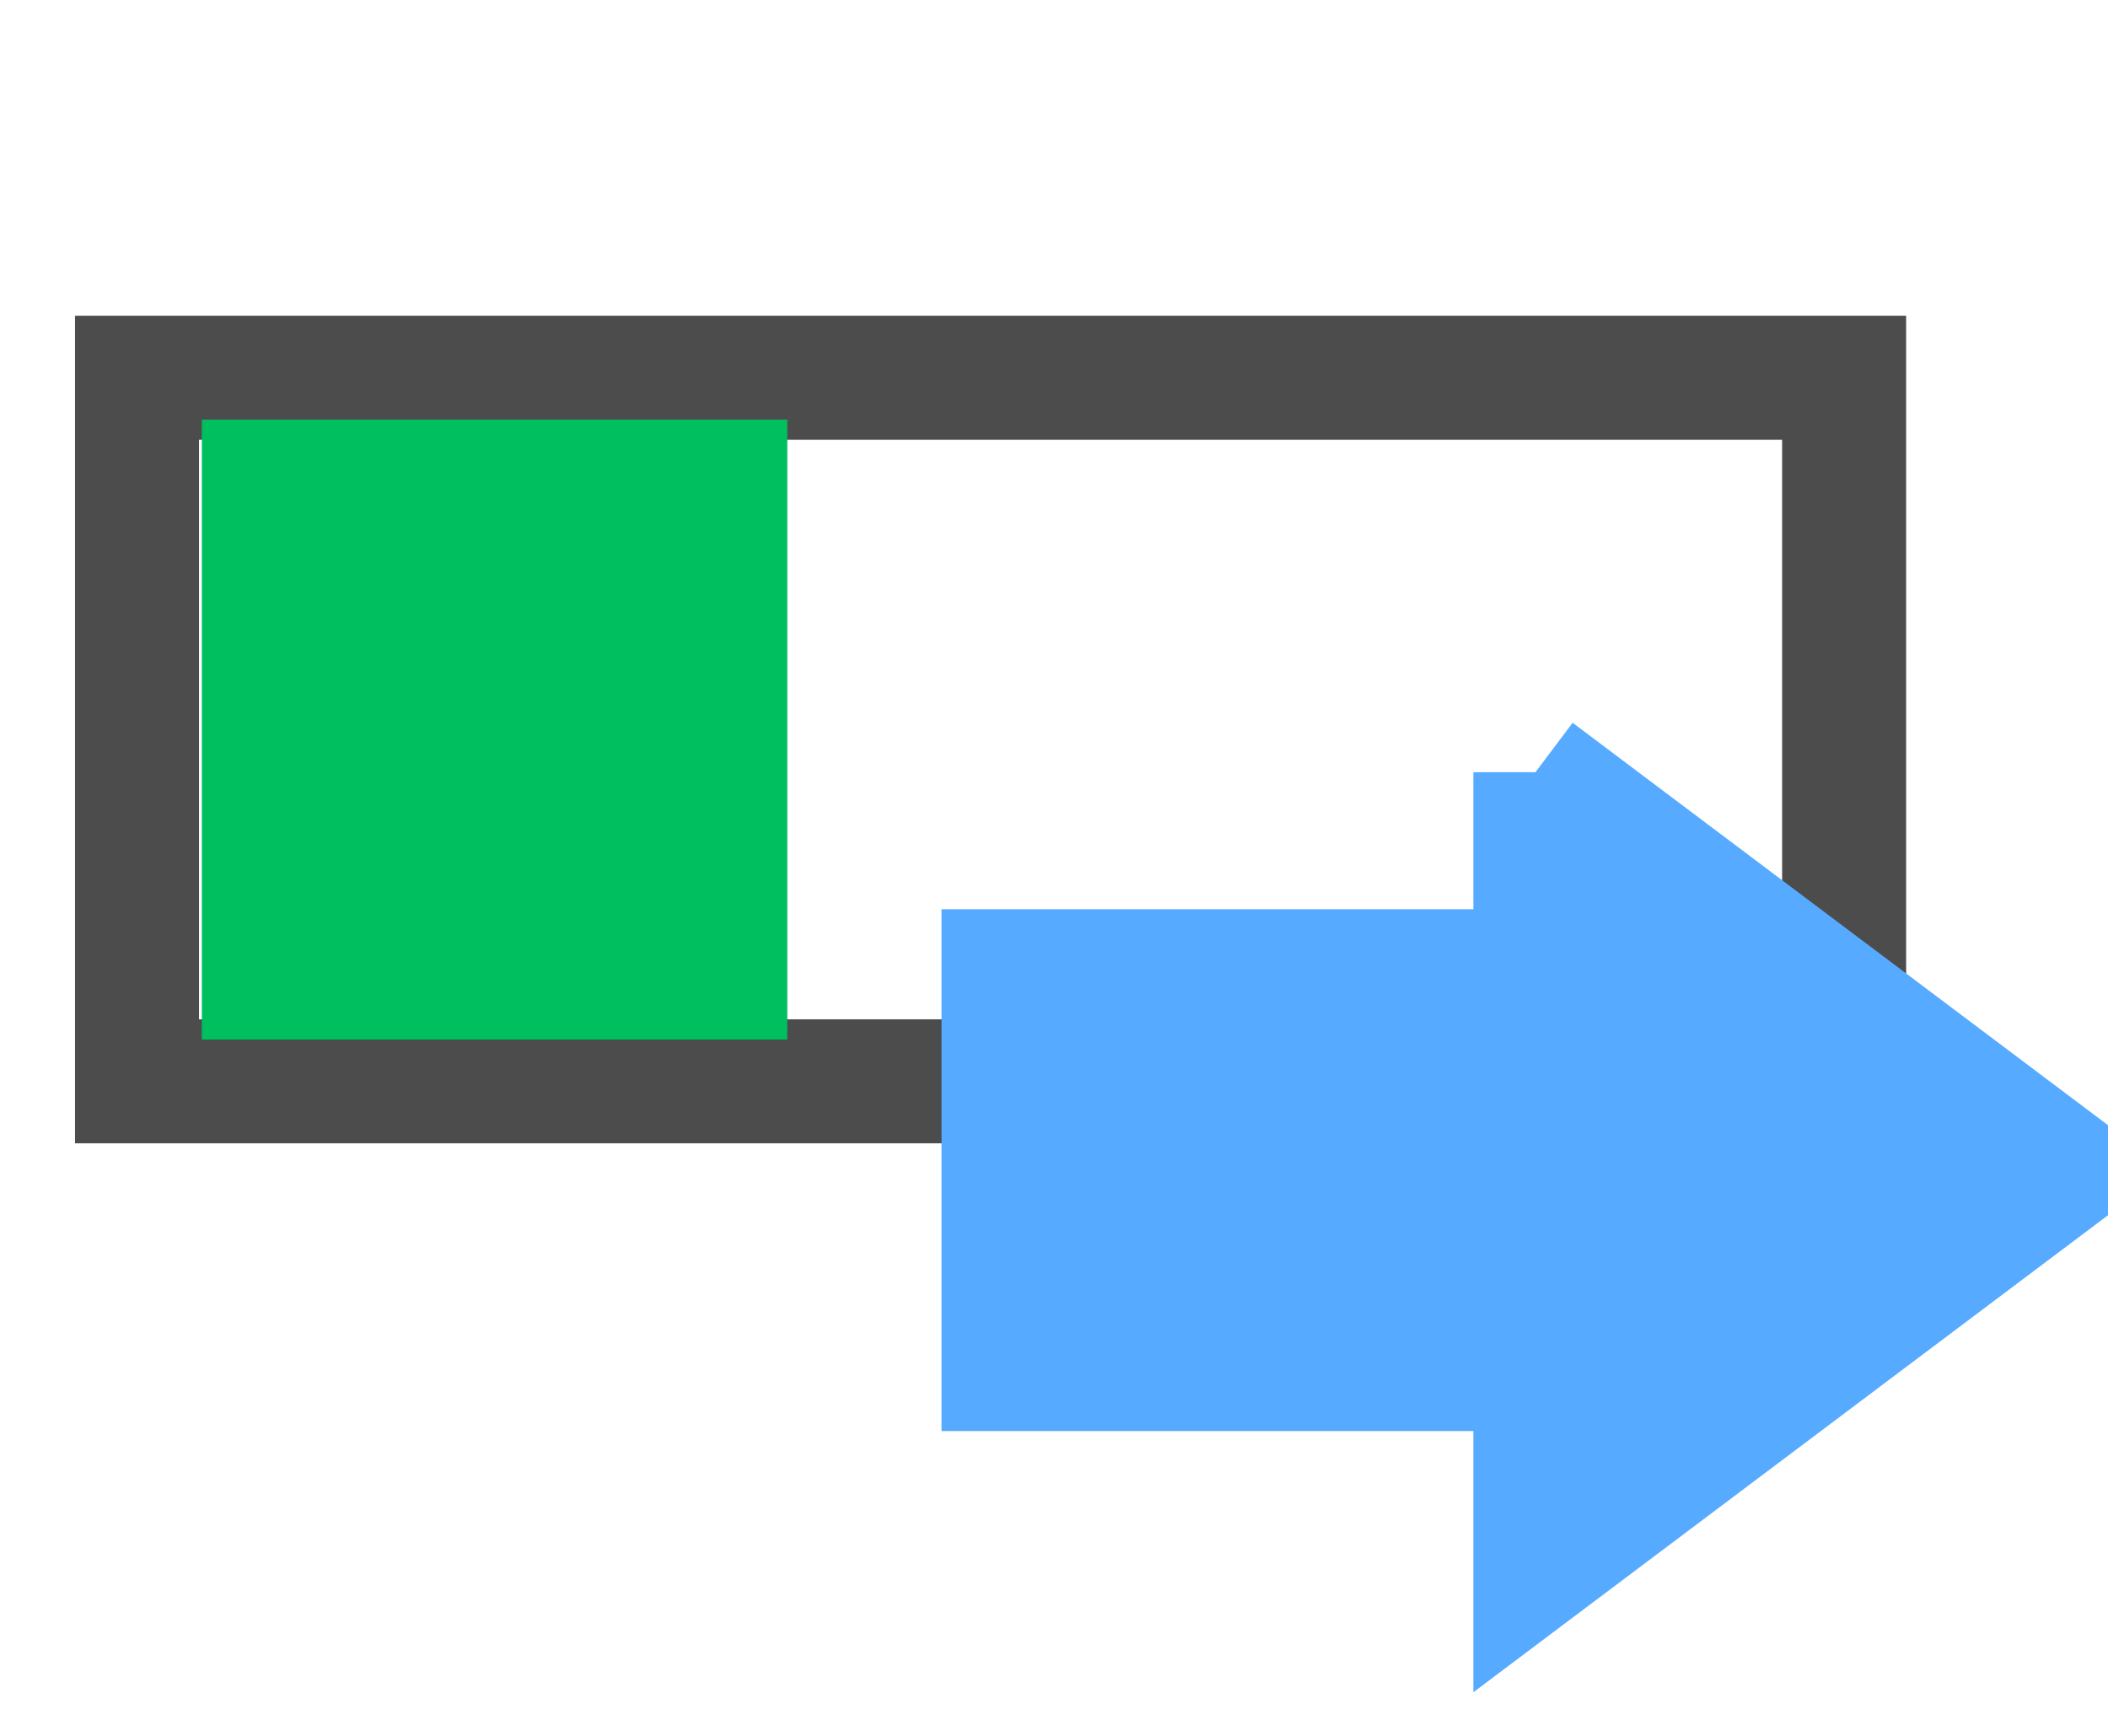 <svg width="17" height="14" xmlns="http://www.w3.org/2000/svg" xmlns:xlink="http://www.w3.org/1999/xlink">
 <g>
  <title>Layer 1</title>
  <rect stroke="#4c4c4c" id="svg_1" height="5.674" width="13.767" y="3.047" x="1.105" fill="none"/>
  <rect id="svg_2" height="4" width="3.721" y="3.884" x="2.128" stroke="#00bf5f" fill="#00bf5f"/>
  <path transform="rotate(90 12.371 9.438)" stroke="#56aaff" id="svg_3" d="m9.162,9.427l3.209,-4.269l3.209,4.269l-1.605,0l0,4.289l-3.209,0l0,-4.289l-1.605,0z" fill="#56aaff"/>
 </g>
</svg>